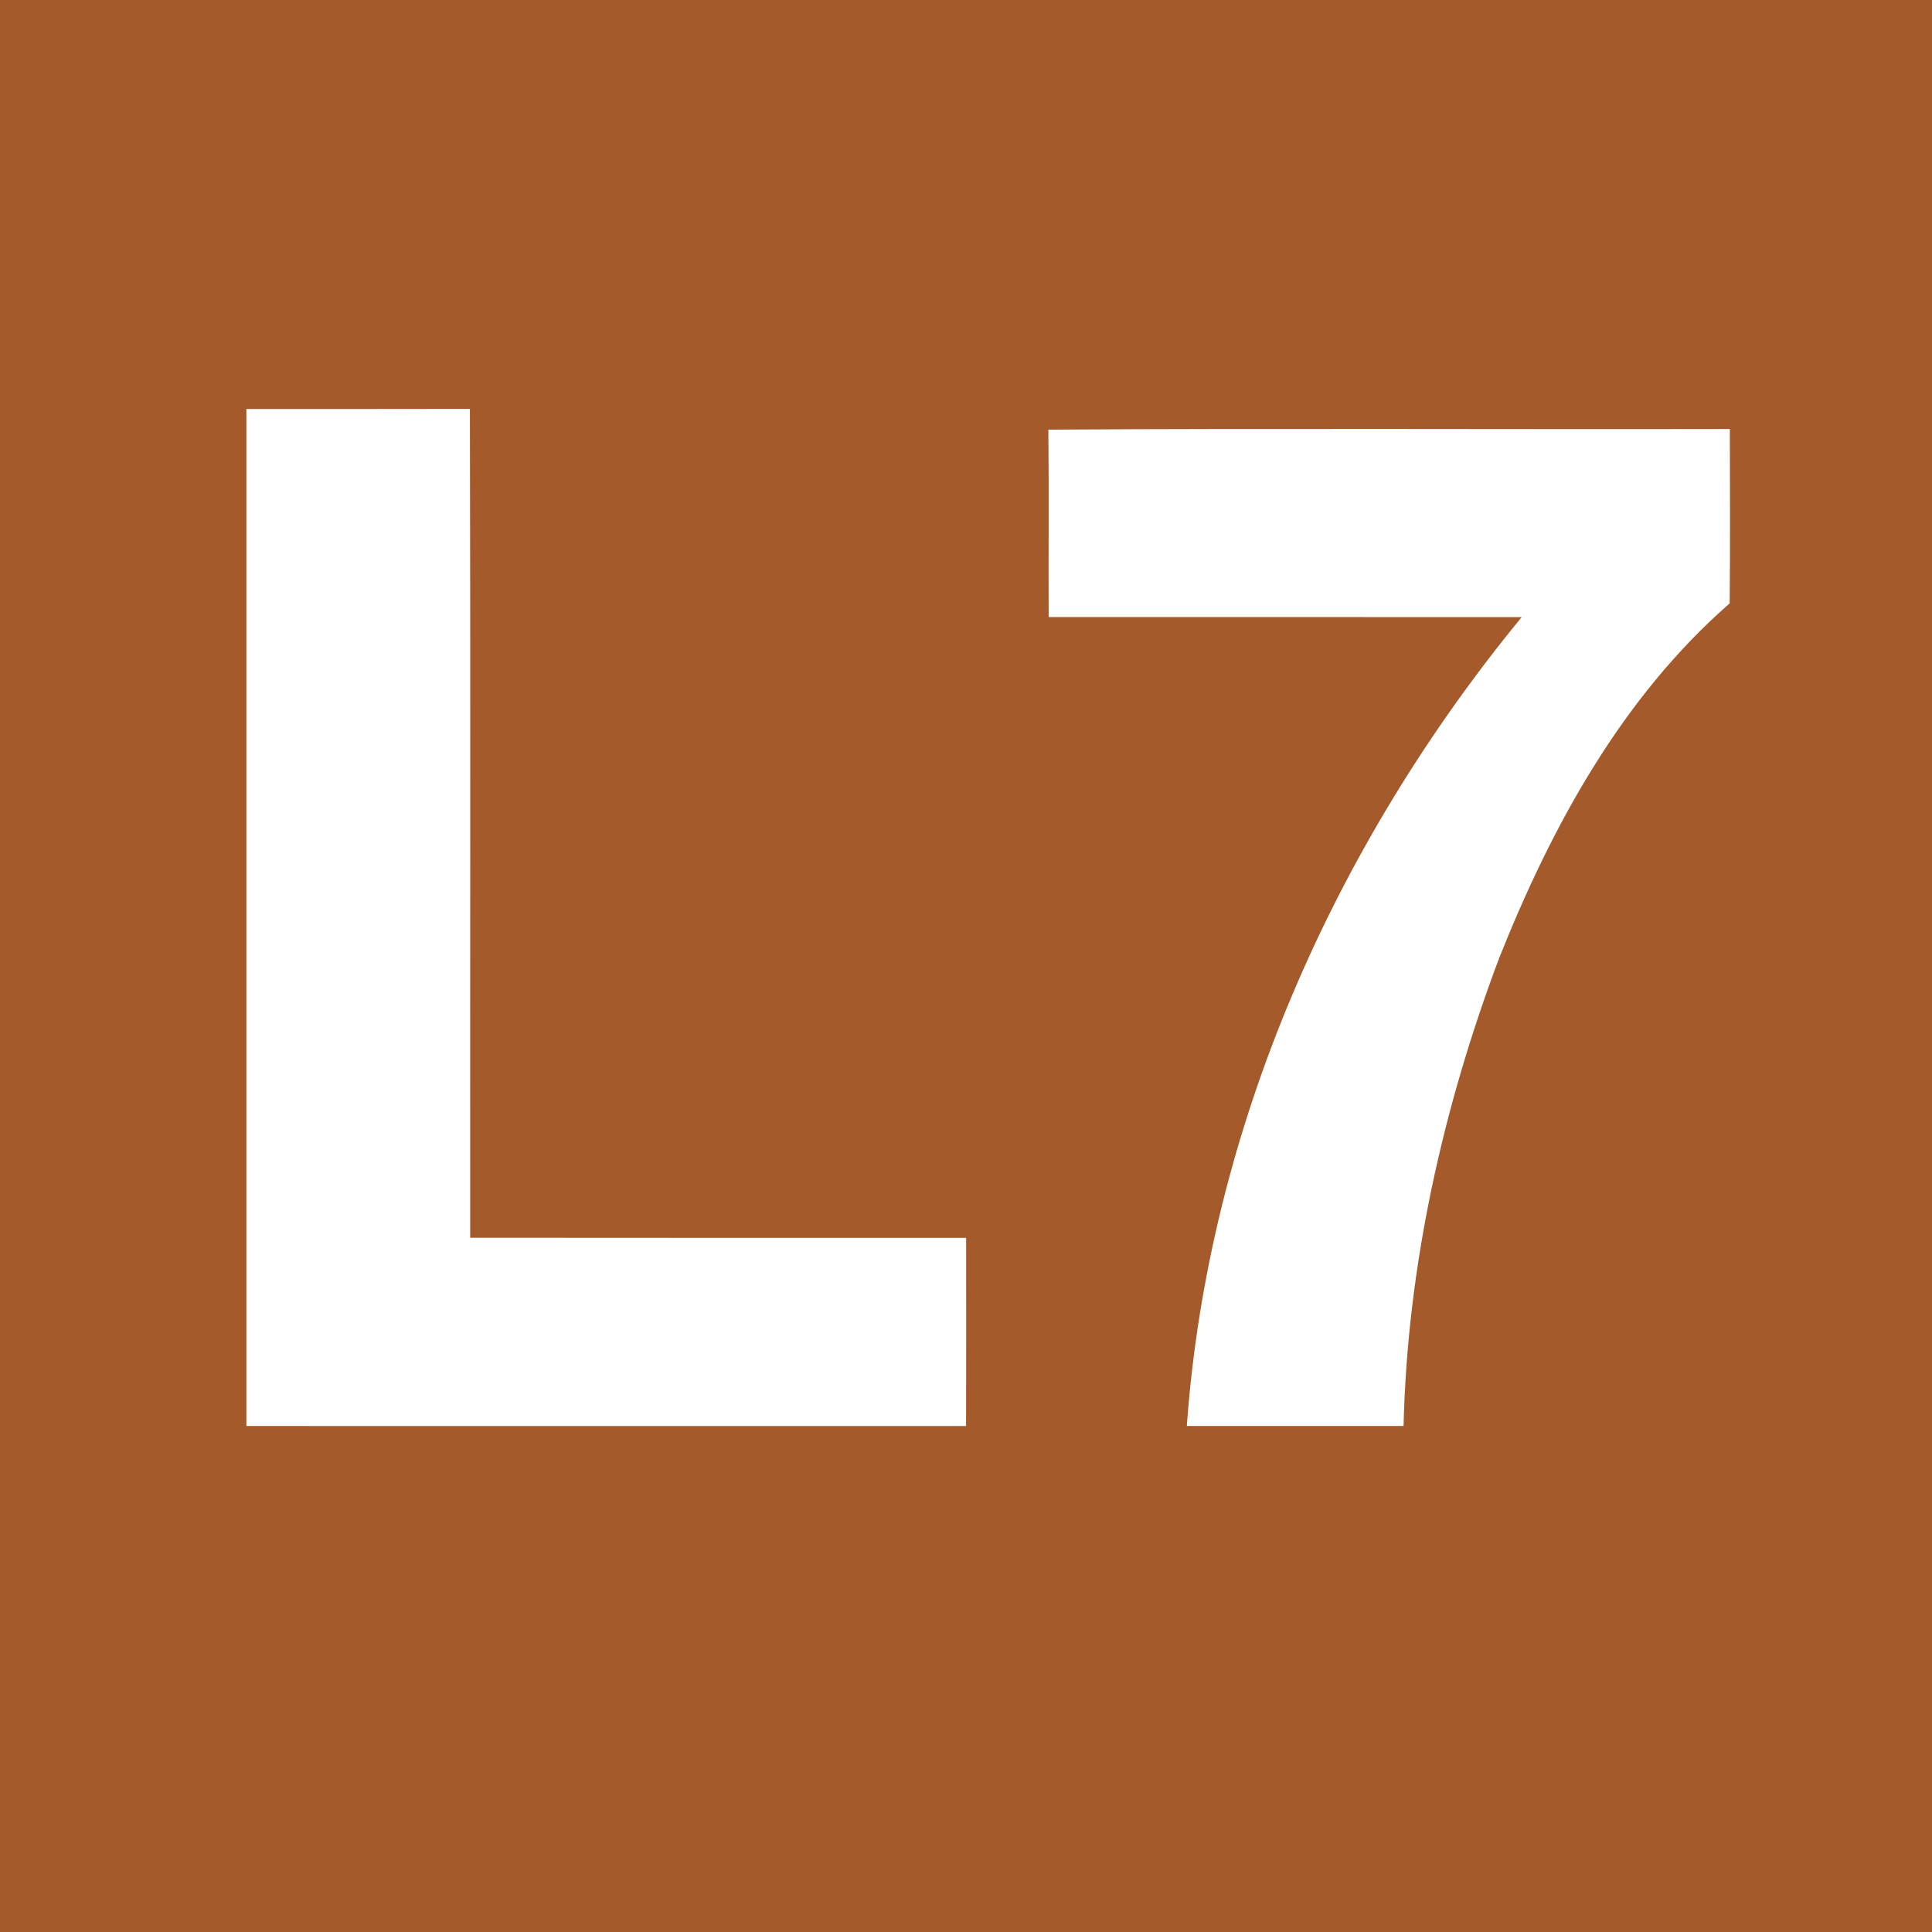 <?xml version="1.0" encoding="UTF-8" ?>
<!DOCTYPE svg PUBLIC "-//W3C//DTD SVG 1.1//EN" "http://www.w3.org/Graphics/SVG/1.1/DTD/svg11.dtd">
<svg width="335pt" height="335pt" viewBox="0 0 335 335" version="1.1" xmlns="http://www.w3.org/2000/svg">
<path fill="#a45a2a" opacity="1.00" d=" M 0.00 0.00 L 335.00 0.00 L 335.00 335.00 L 0.00 335.00 L 0.00 0.00 Z" />
<path fill="#ffffff" opacity="1.00" d=" M 42.72 70.92 C 55.64 70.91 68.56 70.94 81.48 70.90 C 81.60 118.81 81.50 166.72 81.53 214.62 C 110.19 214.66 138.85 214.63 167.52 214.64 C 167.54 225.51 167.54 236.39 167.51 247.27 C 125.92 247.26 84.32 247.28 42.72 247.26 C 42.72 188.48 42.71 129.70 42.72 70.92 Z" />
<path fill="#ffffff" opacity="1.00" d=" M 181.78 74.50 C 221.17 74.25 260.56 74.47 299.95 74.39 C 299.96 84.46 300.02 94.54 299.92 104.62 C 281.23 120.93 269.06 143.27 259.98 166.04 C 250.20 191.99 244.03 219.48 243.37 247.26 C 230.84 247.27 218.32 247.27 205.79 247.26 C 209.48 195.81 231.28 146.64 263.86 107.00 C 236.52 106.99 209.18 107.01 181.83 106.99 C 181.79 96.16 181.89 85.33 181.78 74.50 Z" />
</svg>

